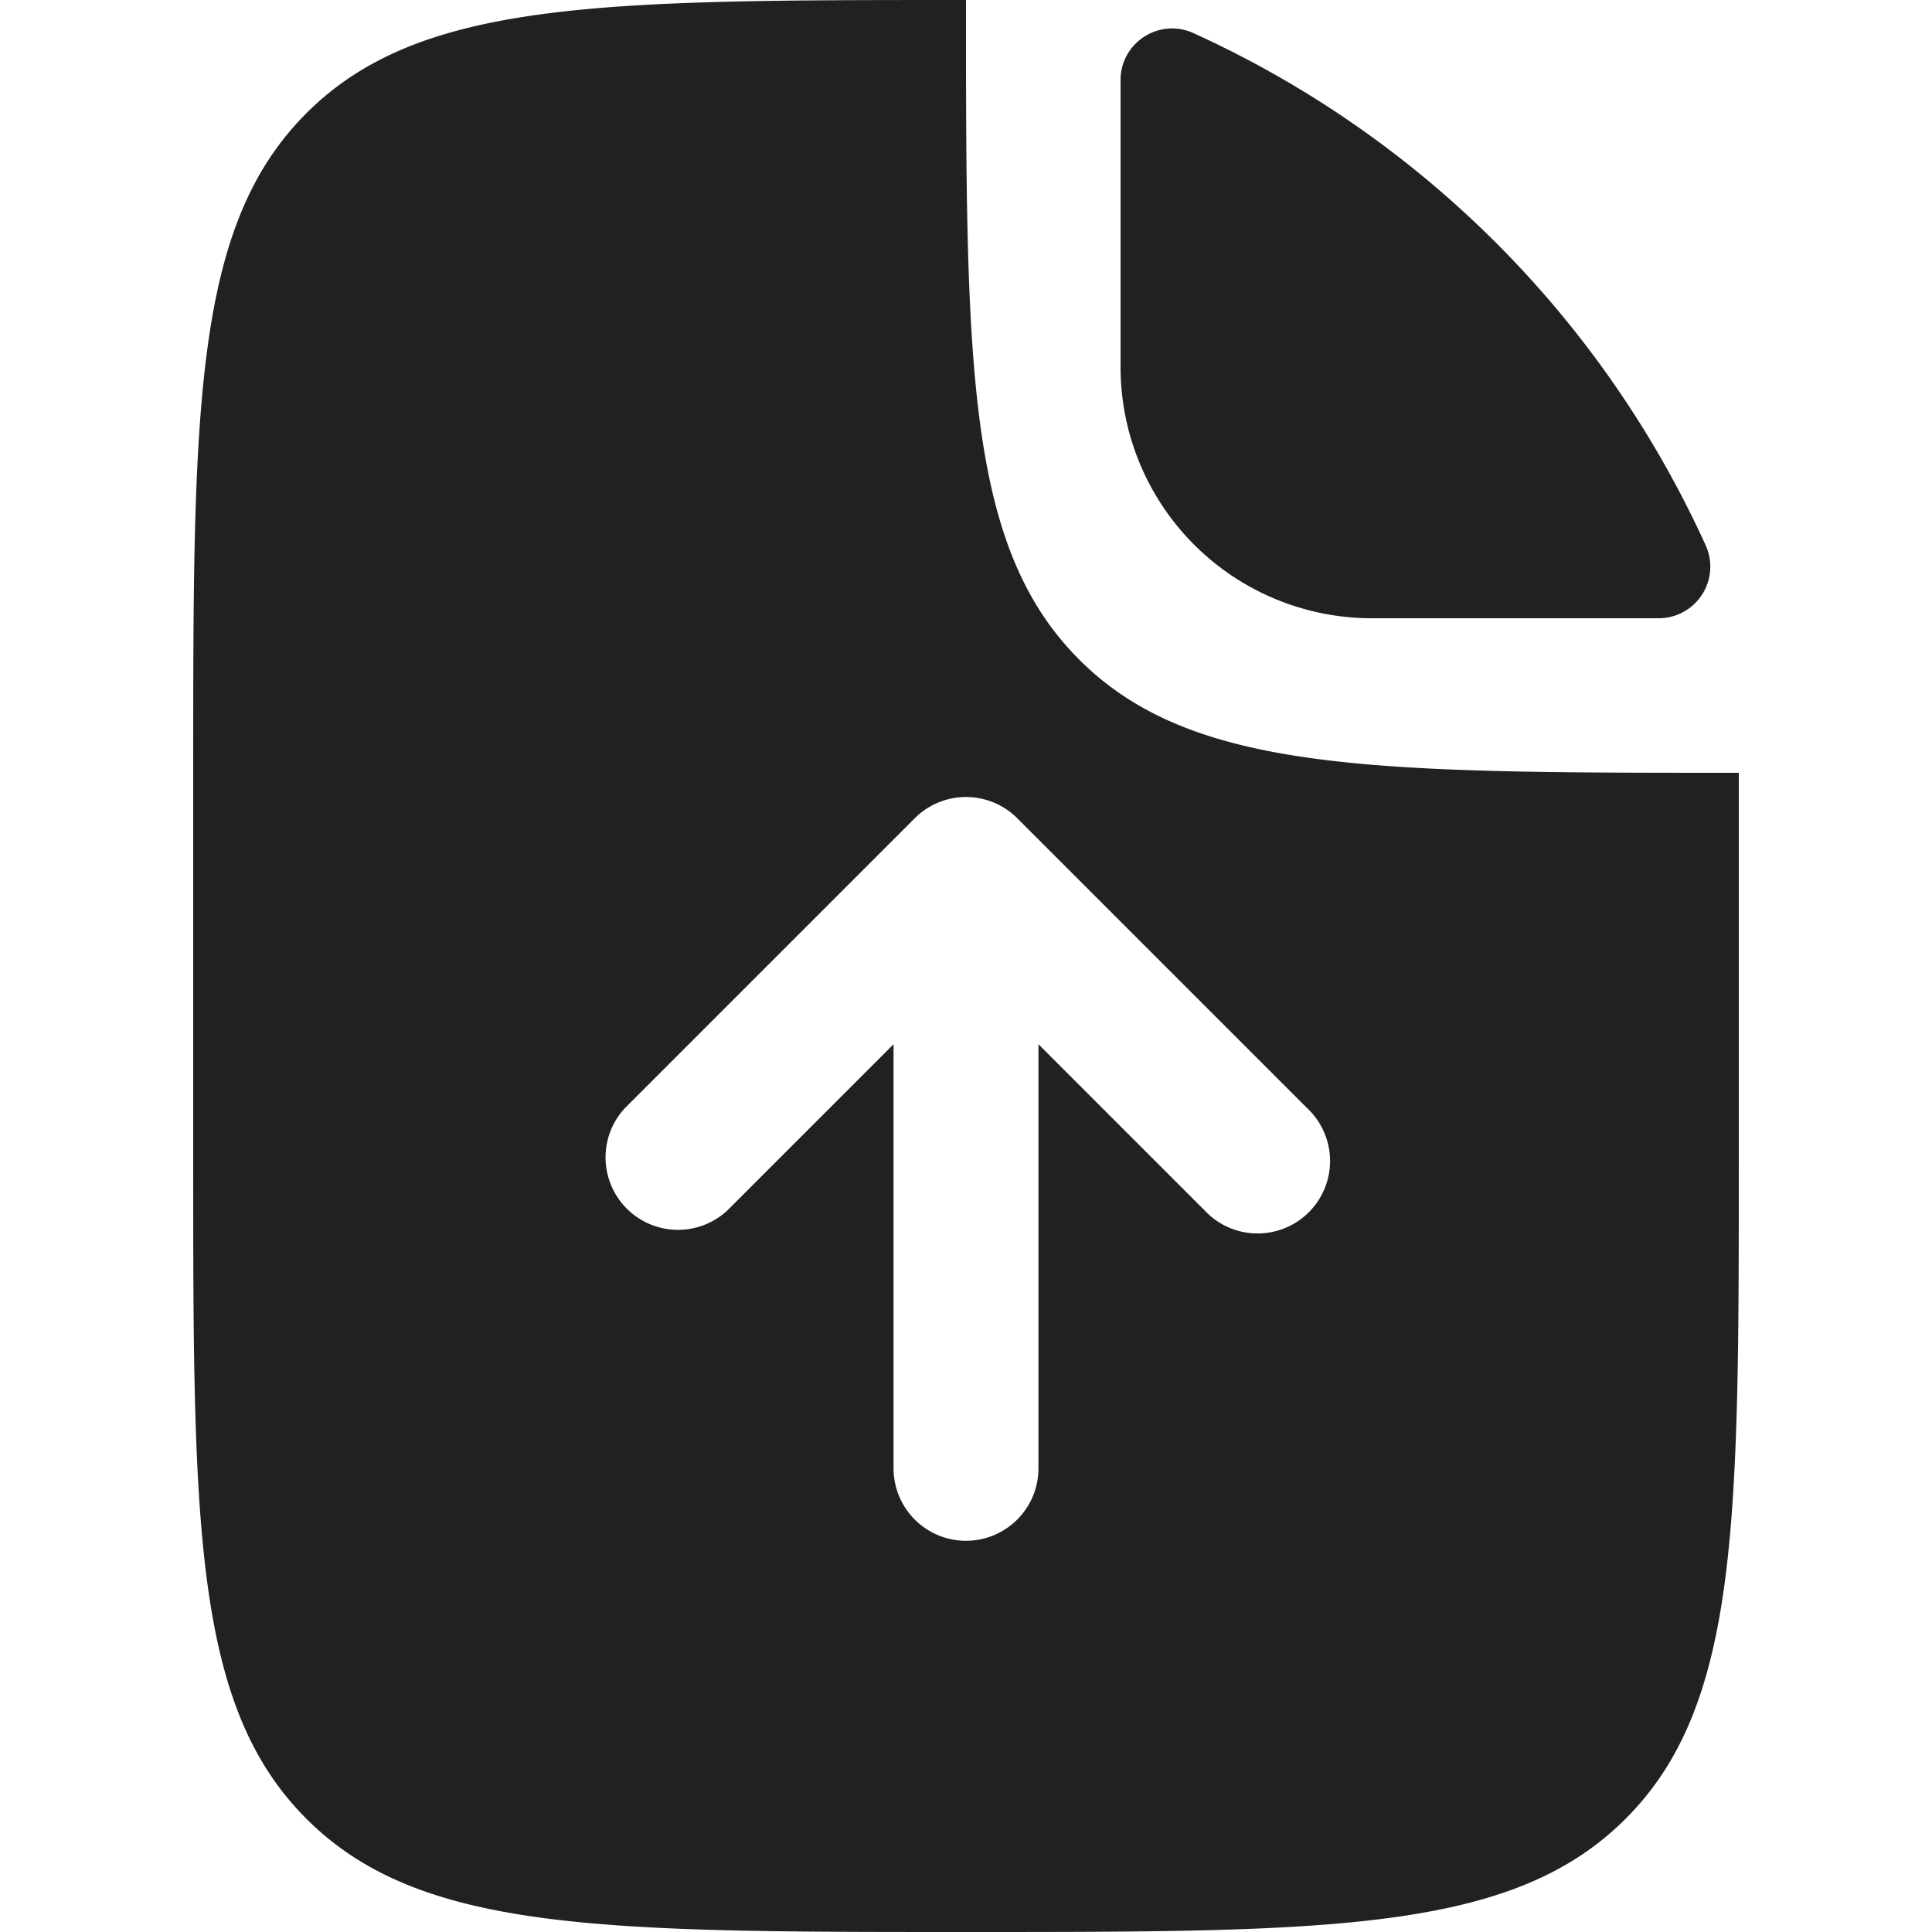 <svg xmlns="http://www.w3.org/2000/svg" width="20" height="20" fill="none" viewBox="0 0 20 20"><path fill="#212121" fill-rule="evenodd" d="M3.172 1.172C4.343 0 6.229 0 10 0c0 3.771 0 5.657 1.172 6.828C12.343 8 14.229 8 18 8v4c0 3.771 0 5.657-1.172 6.828C15.657 20 13.771 20 10 20c-3.771 0-5.657 0-6.828-1.172C2 17.657 2 15.771 2 12V8c0-3.771 0-5.657 1.172-6.828ZM13.53 11.47l-3-3a.75.75 0 0 0-1.06 0l-3 3a.75.75 0 0 0 1.06 1.06l1.72-1.72v4.39a.75.75 0 0 0 1.5 0v-4.39l1.72 1.72a.75.75 0 1 0 1.06-1.06Z" clip-rule="evenodd"/><path fill="#212121" d="M11.6.83c0-.39.401-.648.755-.487a10.678 10.678 0 0 1 5.302 5.302.534.534 0 0 1-.486.755H14.2a2.6 2.6 0 0 1-2.6-2.6V.83Z"/></svg>